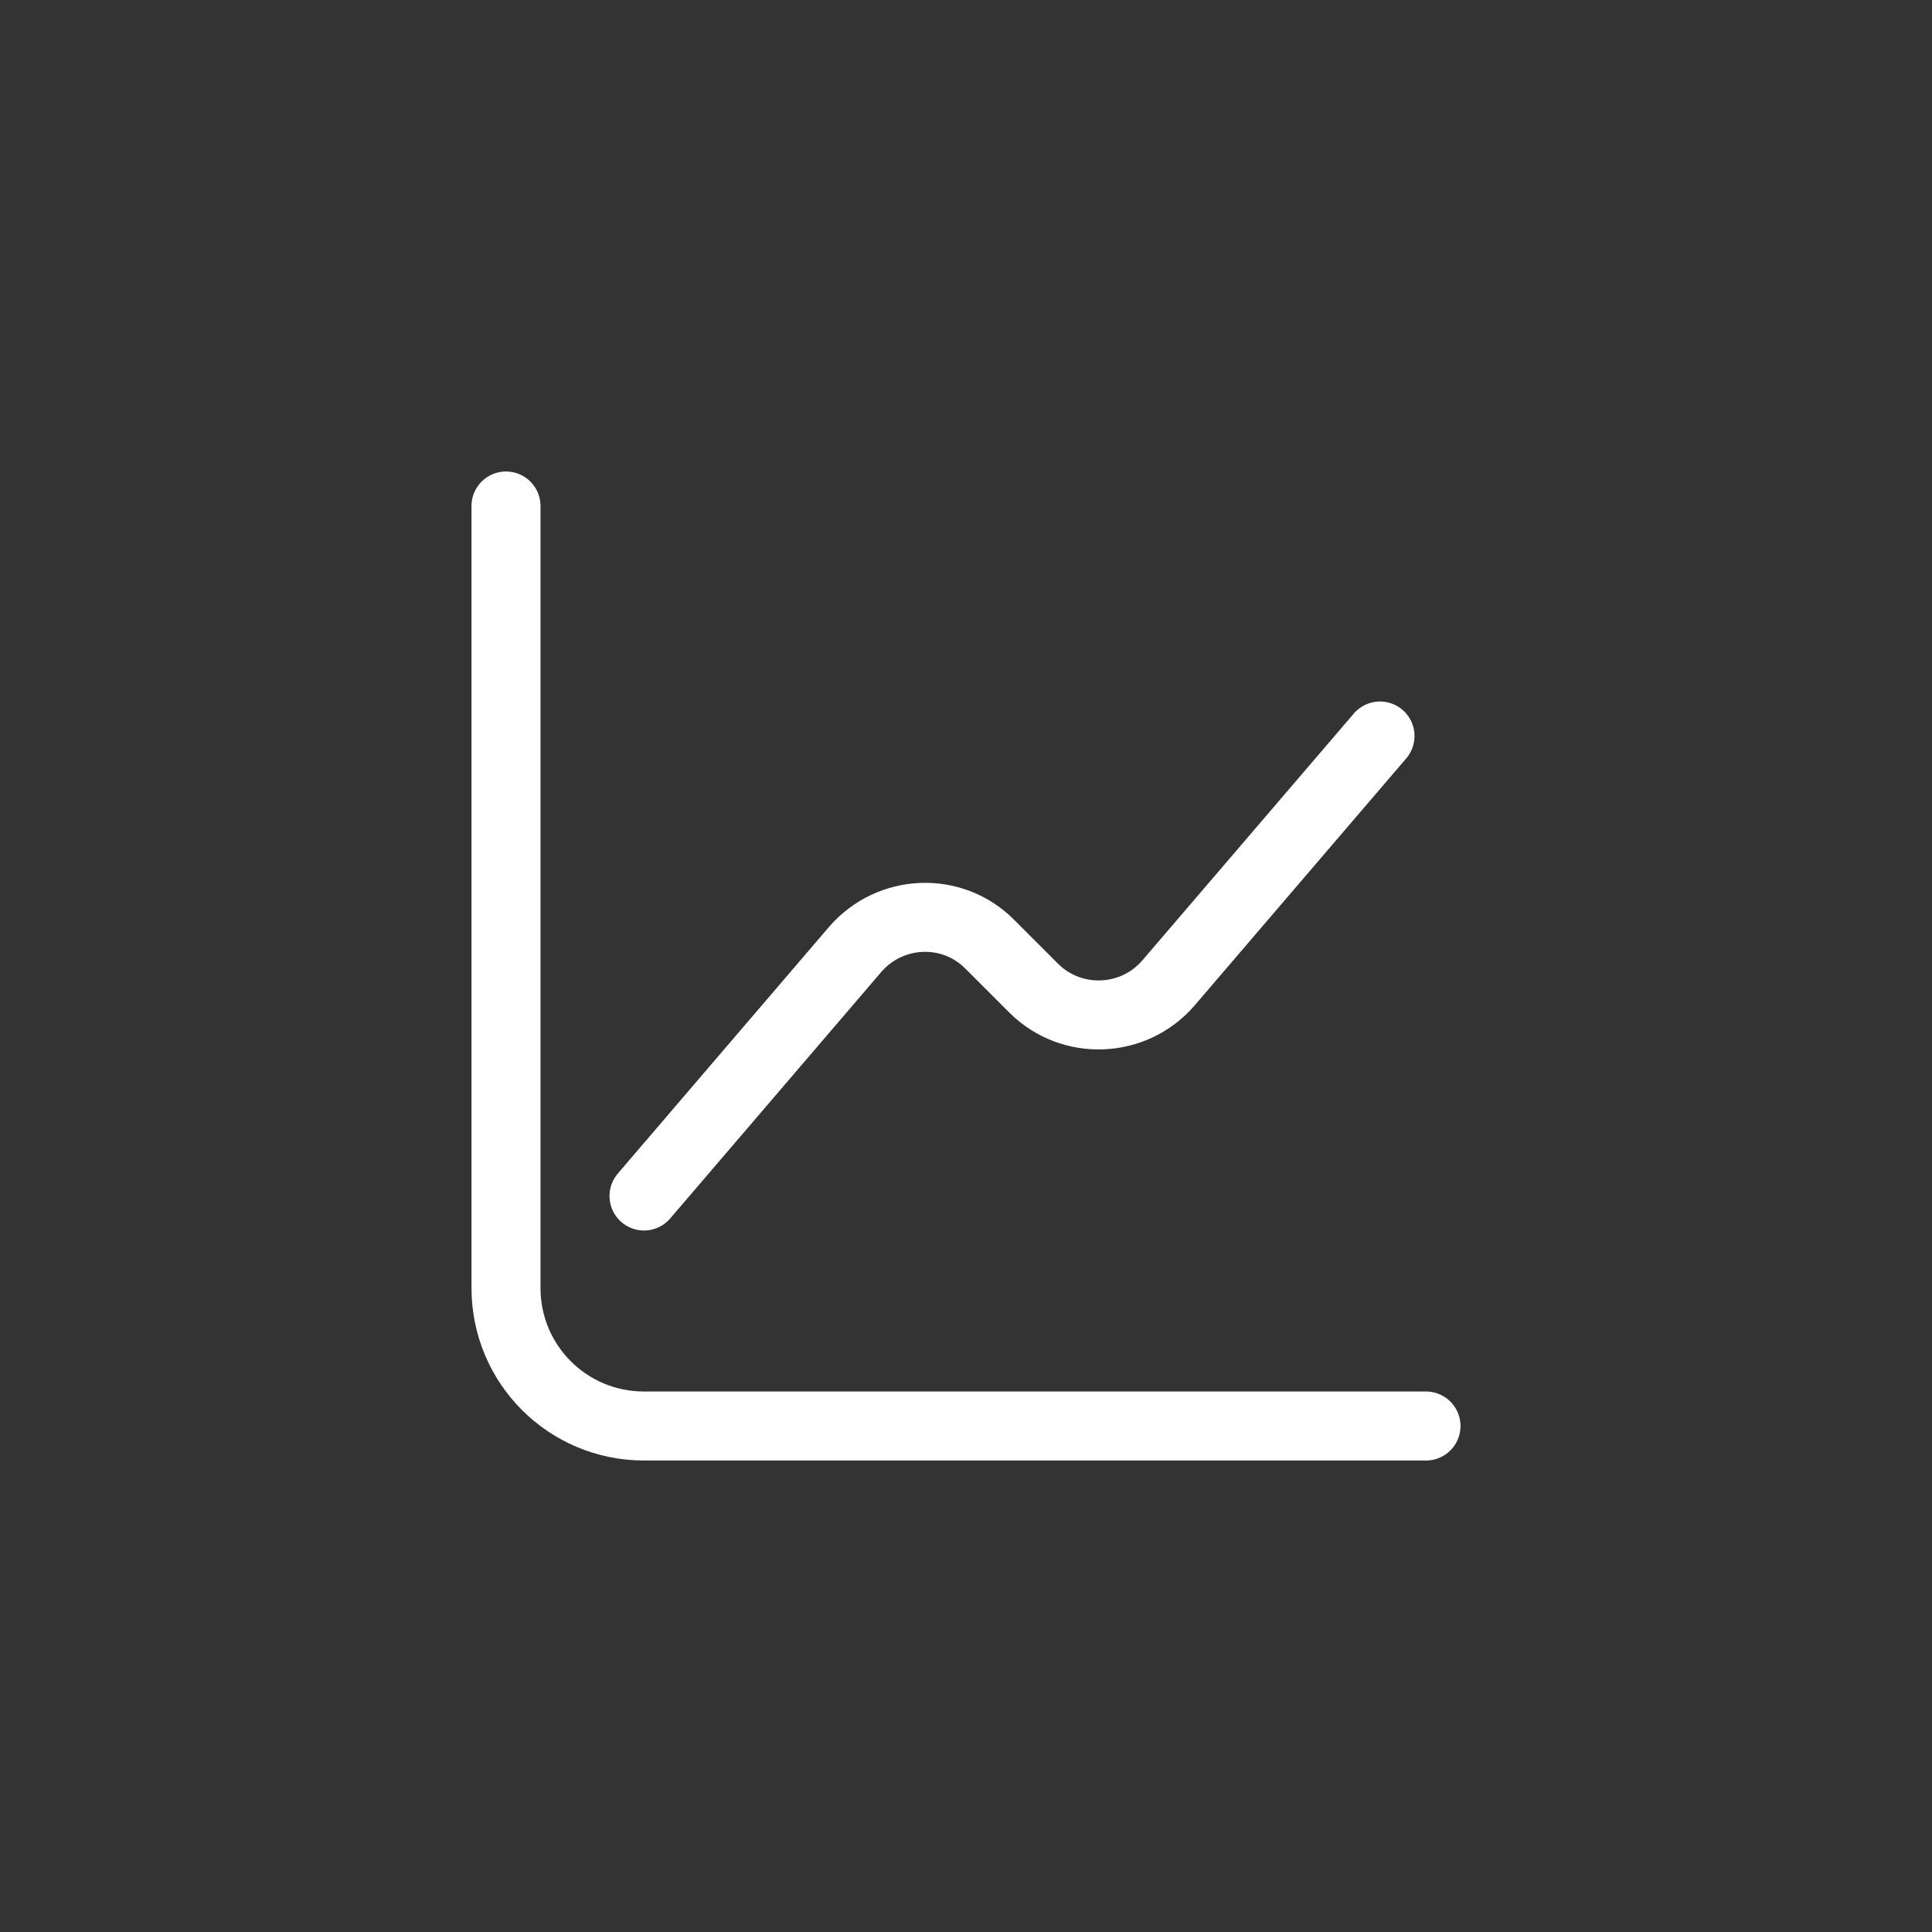<svg width="42" height="42" viewBox="0 0 42 42" fill="none"
    xmlns="http://www.w3.org/2000/svg">
    <rect x="0" y="0" width="42" height="42" fill="#333333" stroke="none"/>
    <path d="M11 11V28C11 29.66 12.34 31 14 31H31" stroke="white" stroke-width="1.5" stroke-miterlimit="10" stroke-linecap="round" stroke-linejoin="round"/>
    <path d="M14 26L18.59 20.64C19.35 19.76 20.7 19.7 21.52 20.53L22.47 21.48C23.29 22.3 24.64 22.25 25.4 21.37L30 16" stroke="white" stroke-width="1.5" stroke-miterlimit="10" stroke-linecap="round" stroke-linejoin="round"/>
</svg>
    